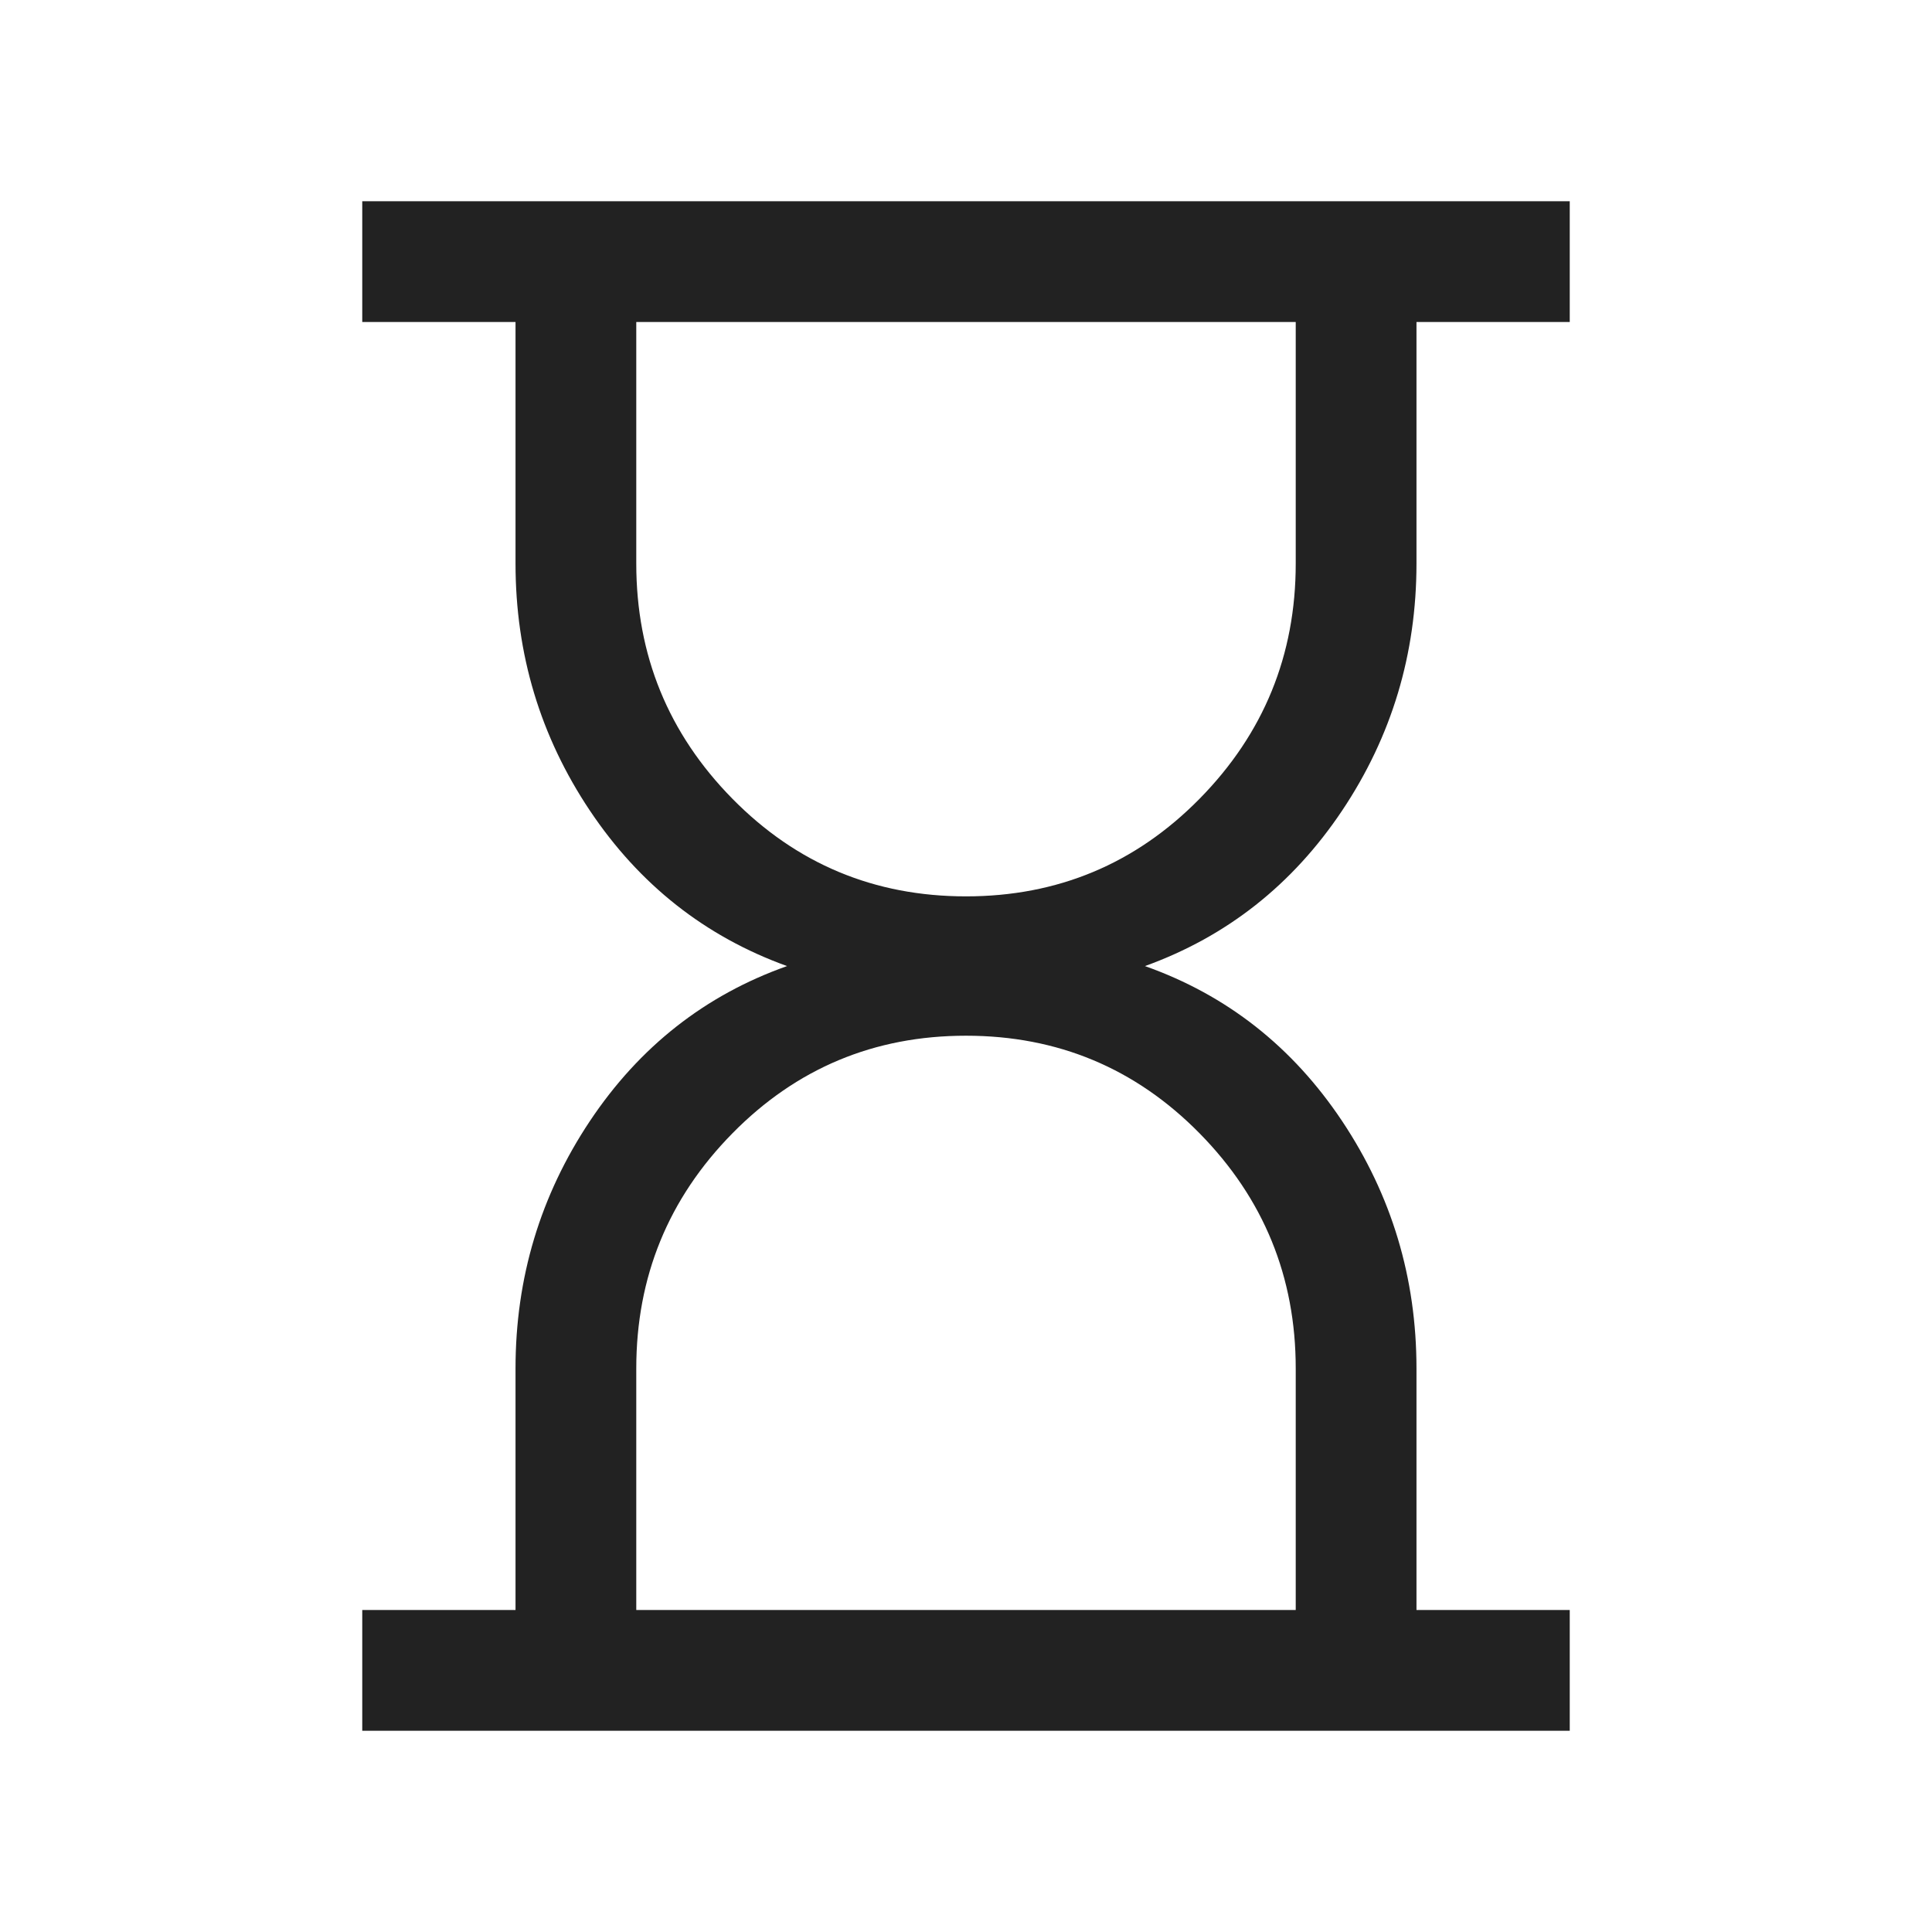 <svg width="24" height="24" viewBox="0 0 24 24" fill="none" xmlns="http://www.w3.org/2000/svg">
<mask id="mask0_2653_26742" style="mask-type:alpha" maskUnits="userSpaceOnUse" x="0" y="0" width="24" height="25">
<rect y="0" width="24" height="24" fill="#D9D9D9"/>
</mask>
<g mask="url(#mask0_2653_26742)">
<path d="M7.904 20H16.096V17C16.096 15.862 15.698 14.888 14.902 14.079C14.106 13.27 13.138 12.866 12 12.866C10.861 12.866 9.894 13.27 9.098 14.079C8.302 14.888 7.904 15.862 7.904 17V20ZM12 11.135C13.138 11.135 14.106 10.731 14.902 9.922C15.698 9.113 16.096 8.139 16.096 7V4H7.904V7C7.904 8.139 8.302 9.113 9.098 9.922C9.894 10.731 10.861 11.135 12 11.135ZM4.5 21.5V20H6.404V17C6.404 15.875 6.712 14.85 7.328 13.926C7.944 13.003 8.76 12.361 9.777 12.001C8.76 11.634 7.944 10.99 7.328 10.07C6.712 9.149 6.404 8.126 6.404 7V4H4.5V2.5H19.5V4H17.596V7C17.596 8.126 17.288 9.149 16.672 10.07C16.056 10.99 15.24 11.634 14.223 12.001C15.24 12.361 16.056 13.003 16.672 13.926C17.288 14.85 17.596 15.875 17.596 17V20H19.5V21.5H4.5Z" fill="#222222"/>
</g>
</svg>
